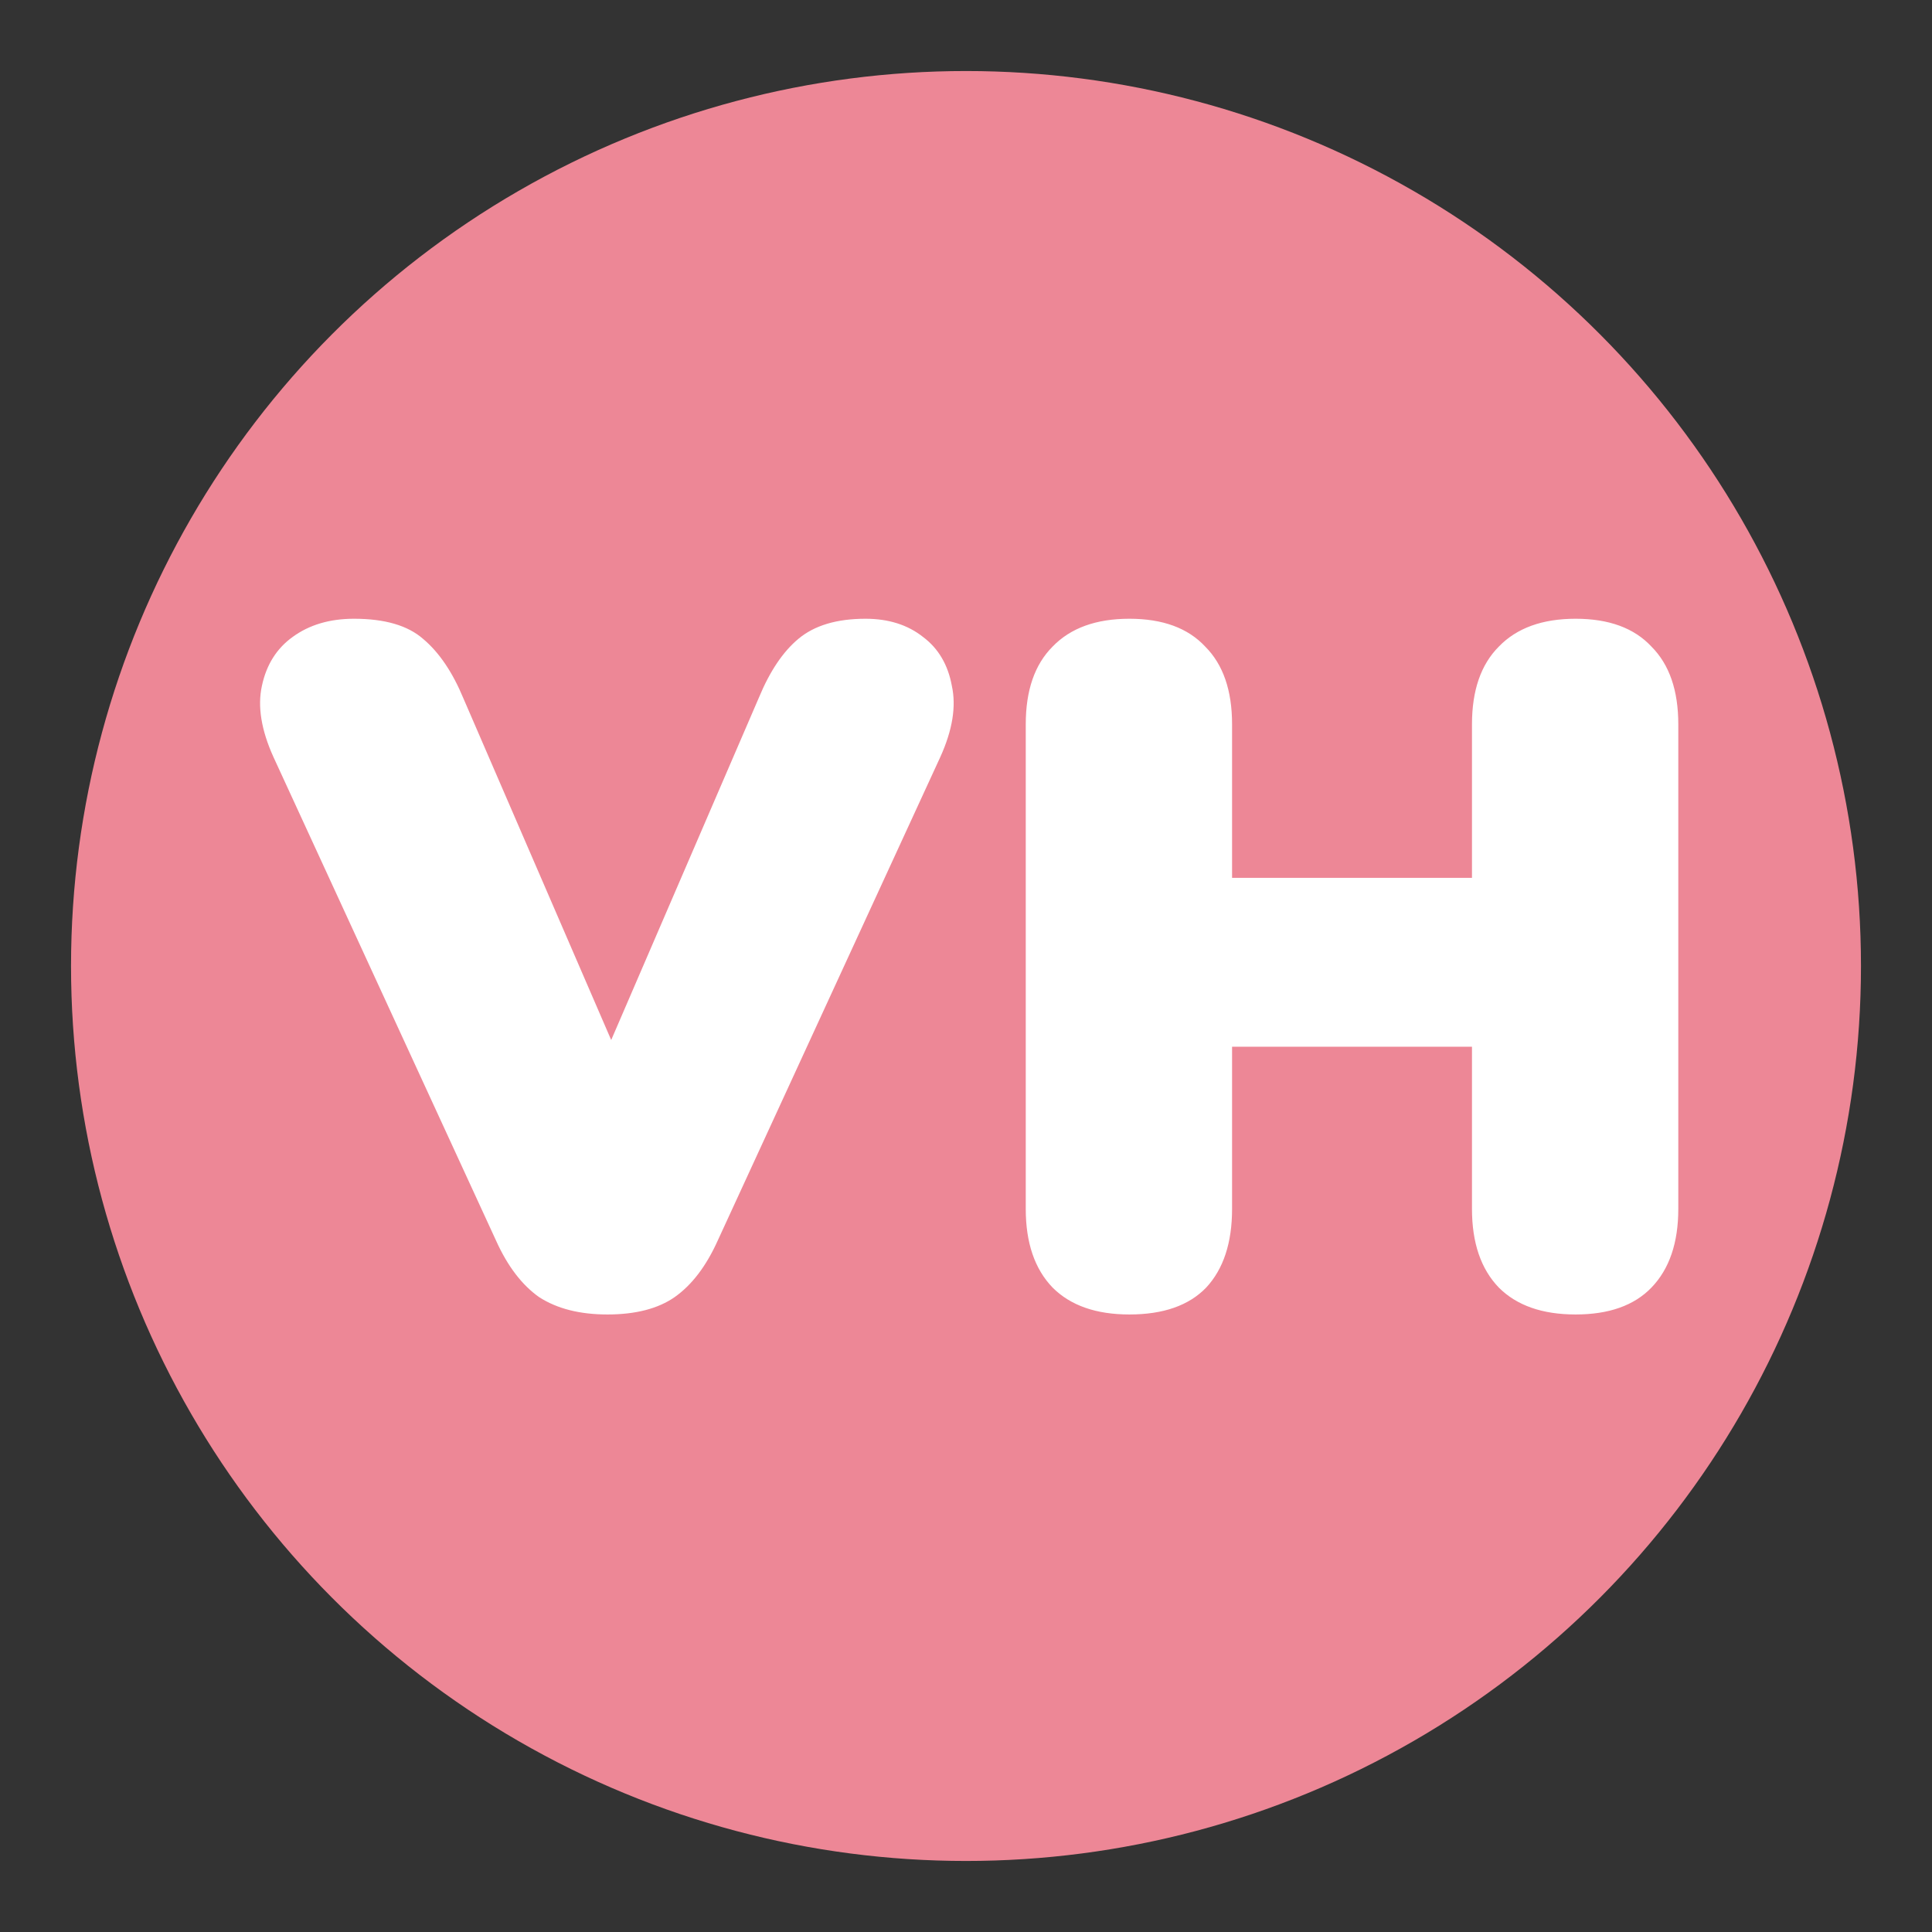 <?xml version="1.0" encoding="UTF-8" standalone="no"?>
<!-- Created with Inkscape (http://www.inkscape.org/) -->

<svg
   width="992.255"
   height="992.255"
   viewBox="0 0 262.534 262.534"
   version="1.1"
   id="svg1"
   xmlns="http://www.w3.org/2000/svg"
   xmlns:svg="http://www.w3.org/2000/svg">
  <rect x="0" y="0" width="262.534" height="262.534" fill="#333333" stroke="none"/>
  <defs
     id="defs1" />
  <g
     id="layer1"
     transform="translate(-1.025,-1.025)">
    <circle
       style="fill:#ed8796;fill-opacity:1;fill-rule:nonzero;stroke:#ffffff;stroke-width:19.304;stroke-linecap:round;stroke-linejoin:round;stroke-dasharray:none;stroke-opacity:0"
       id="path1"
       cx="132.292"
       cy="132.292"
       r="121.615" />
    <path
       d="m 429.744,622.959 q -17.2,0 -28.4,-7.2 -10.8,-7.6 -18,-23.6 l -92.8,-201.6 q -7.6,-16.8 -4.8,-29.6 2.8,-13.2 12.8,-20.4 10.4,-7.6 25.6,-7.6 19.2,0 28.8,8.4 10,8.4 16.8,24.8 l 61.6,142.4 61.6,-142.8 q 6.8,-16.4 16.4,-24.4 10,-8.4 28,-8.4 14.4,0 24,7.6 9.6,7.2 12,20.4 2.8,12.8 -4.8,29.6 l -92.8,201.6 q -7.2,16 -18,23.6 -10.4,7.2 -28,7.2 z m 217.6,0 q -20.8,0 -32,-11.2 -11.2,-11.6 -11.2,-32.8 v -202 q 0,-21.2 11.2,-32.4 11.2,-11.6 32,-11.6 20.8,0 31.6,11.6 11.2,11.2 11.2,32.4 v 64 h 100 v -64 q 0,-21.2 11.2,-32.4 11.2,-11.6 32,-11.6 20.8,0 31.6,11.6 11.2,11.2 11.2,32.4 v 202 q 0,21.2 -11.2,32.8 -10.8,11.2 -31.6,11.2 -20.8,0 -32,-11.2 -11.2,-11.6 -11.2,-32.8 v -67.6 h -100 v 67.6 q 0,21.2 -10.8,32.8 -10.8,11.2 -32,11.2 z"
       id="text1"
       style="font-weight:900;font-size:400px;font-family:'Nunito Heavy';-inkscape-font-specification:'Nunito Heavy, Heavy';white-space:pre;fill:#ffffff;stroke-width:72.96;stroke-linecap:round;stroke-linejoin:round"
       transform="matrix(0.326,0,0,0.326,-56.539,-23.44)"
       aria-label="VH" />
  </g>
</svg>
